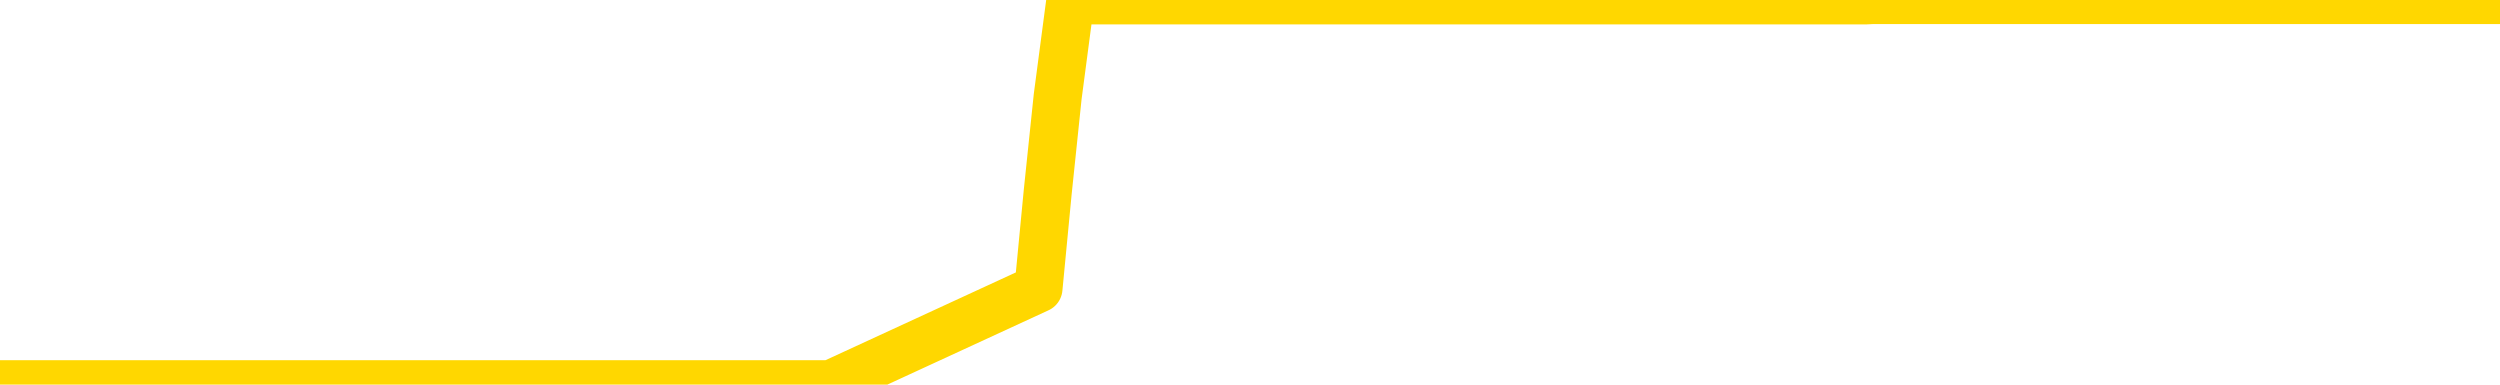 <svg xmlns="http://www.w3.org/2000/svg" version="1.1" viewBox="0 0 6500 1000">
	<path fill="none" stroke="gold" stroke-width="125" stroke-linecap="round" stroke-linejoin="round" d="M0 1015  L-1300253 1015 L-1300069 1015 L-1299579 1015 L-1299285 1015 L-1298974 1015 L-1298739 1015 L-1298686 1015 L-1298627 1015 L-1298474 1015 L-1298433 1015 L-1298300 1015 L-1298008 1015 L-1297467 1015 L-1296857 1015 L-1296809 1015 L-1296169 1015 L-1296136 1015 L-1295610 1015 L-1295478 1015 L-1295087 1015 L-1294759 1015 L-1294642 1015 L-1294431 1015 L-1293714 1015 L-1293144 1015 L-1293037 1015 L-1292862 1015 L-1292641 1015 L-1292239 1015 L-1292214 1015 L-1291286 1015 L-1291198 1015 L-1291116 1015 L-1291046 1015 L-1290749 1015 L-1290596 1015 L-1288706 1015 L-1288606 1015 L-1288343 1015 L-1288050 1015 L-1287908 1015 L-1287659 1015 L-1287624 1015 L-1287465 1015 L-1287002 1015 L-1286749 1015 L-1286537 1015 L-1286285 1015 L-1285936 1015 L-1285009 1015 L-1284915 1015 L-1284505 1015 L-1283334 1015 L-1282145 1015 L-1282052 1015 L-1282025 1015 L-1281759 1015 L-1281460 1015 L-1281331 1015 L-1281294 1015 L-1280479 1015 L-1280095 1015 L-1279035 1015 L-1278973 1015 L-1278708 1015 L-1278237 1015 L-1278045 1015 L-1277781 1015 L-1277444 1015 L-1277309 1015 L-1276853 1015 L-1276110 1015 L-1276092 1015 L-1275927 1015 L-1275859 1015 L-1275343 1015 L-1274314 1015 L-1274118 1015 L-1273629 1015 L-1273267 1015 L-1272859 1015 L-1272473 1015 L-1270770 1015 L-1270672 1015 L-1270600 1015 L-1270538 1015 L-1270354 1015 L-1270018 1015 L-1269377 1015 L-1269300 1015 L-1269239 1015 L-1269052 1015 L-1268973 1015 L-1268796 1015 L-1268776 1015 L-1268546 1015 L-1268158 1015 L-1267270 1015 L-1267230 1015 L-1267142 1015 L-1267115 1015 L-1266107 1015 L-1265957 1015 L-1265933 1015 L-1265800 1015 L-1265760 1015 L-1264502 1015 L-1264444 1015 L-1263904 1015 L-1263852 1015 L-1263805 1015 L-1263410 1015 L-1263271 1015 L-1263071 1015 L-1262924 1015 L-1262759 1015 L-1262483 1015 L-1262124 1015 L-1261571 1015 L-1260926 1015 L-1260668 1015 L-1260514 1015 L-1260113 1015 L-1260073 1015 L-1259952 1015 L-1259891 1015 L-1259877 1015 L-1259783 1015 L-1259490 1015 L-1259338 1015 L-1259008 1015 L-1258930 1015 L-1258854 1015 L-1258628 1015 L-1258561 1015 L-1258333 1015 L-1258281 1015 L-1258116 1015 L-1257110 1015 L-1256927 1015 L-1256376 1015 L-1255983 1015 L-1255586 1015 L-1254736 1015 L-1254657 1015 L-1254078 1015 L-1253637 1015 L-1253396 1015 L-1253239 1015 L-1252838 1015 L-1252817 1015 L-1252372 1015 L-1251967 1015 L-1251831 1015 L-1251656 1015 L-1251520 1015 L-1251269 1015 L-1250269 1015 L-1250187 1015 L-1250052 1015 L-1250013 1015 L-1249123 1015 L-1248908 1015 L-1248464 1015 L-1248347 1015 L-1248290 1015 L-1247614 1015 L-1247514 1015 L-1247485 1015 L-1246143 1015 L-1245737 1015 L-1245698 1015 L-1244770 1015 L-1244671 1015 L-1244538 1015 L-1244134 1015 L-1244108 1015 L-1244015 1015 L-1243799 1015 L-1243388 1015 L-1242234 1015 L-1241942 1015 L-1241914 1015 L-1241306 1015 L-1241055 1015 L-1241036 1015 L-1240106 1015 L-1240055 1015 L-1239933 1015 L-1239915 1015 L-1239759 1015 L-1239584 1015 L-1239447 1015 L-1239391 1015 L-1239283 1015 L-1239198 1015 L-1238965 1015 L-1238890 1015 L-1238581 1015 L-1238463 1015 L-1238294 1015 L-1238202 1015 L-1238100 1015 L-1238076 1015 L-1237999 1015 L-1237901 1015 L-1237535 1015 L-1237430 1015 L-1236926 1015 L-1236475 1015 L-1236436 1015 L-1236412 1015 L-1236372 1015 L-1236243 1015 L-1236142 1015 L-1235700 1015 L-1235418 1015 L-1234826 1015 L-1234695 1015 L-1234421 1015 L-1234269 1015 L-1234115 1014 L-1234030 1014 L-1233952 1014 L-1233766 1014 L-1233716 1014 L-1233688 1014 L-1233609 1014 L-1233586 1014 L-1233302 1014 L-1232698 1014 L-1231703 1014 L-1231405 1014 L-1230671 1014 L-1230427 1014 L-1230337 1014 L-1229759 1014 L-1229061 1014 L-1228309 1014 L-1227990 1014 L-1227607 1014 L-1227530 1014 L-1226896 1014 L-1226710 1014 L-1226623 1014 L-1226493 1014 L-1226180 1014 L-1226131 1014 L-1225989 1014 L-1225967 1014 L-1225000 1014 L-1224454 1014 L-1223976 1014 L-1223915 1014 L-1223591 1014 L-1223570 1014 L-1223507 1014 L-1223297 1014 L-1223220 1014 L-1223166 1014 L-1223143 1014 L-1223104 1014 L-1223088 1014 L-1222331 1014 L-1222315 1014 L-1221515 1014 L-1221363 1014 L-1220457 1014 L-1219951 1014 L-1219722 1014 L-1219680 1014 L-1219565 1014 L-1219389 1014 L-1218634 1014 L-1218500 1014 L-1218336 1014 L-1218018 1014 L-1217841 1014 L-1216819 1014 L-1216796 1014 L-1216545 1014 L-1216332 1014 L-1215698 1014 L-1215460 1014 L-1215427 1014 L-1215249 1014 L-1215169 1014 L-1215079 1014 L-1215015 1014 L-1214575 1014 L-1214551 1014 L-1214010 1014 L-1213754 1014 L-1213260 1014 L-1212382 1014 L-1212346 1014 L-1212293 1014 L-1212252 1014 L-1212135 1014 L-1211858 1014 L-1211651 1014 L-1211454 1014 L-1211431 1014 L-1211380 1014 L-1211341 1014 L-1211263 1014 L-1210666 1014 L-1210605 1014 L-1210502 1014 L-1210348 1014 L-1209716 1014 L-1209035 1014 L-1208732 1014 L-1208386 1014 L-1208188 1014 L-1208140 1014 L-1207819 1014 L-1207192 1014 L-1207045 1014 L-1207009 1014 L-1206951 1014 L-1206874 1014 L-1206633 1014 L-1206545 1014 L-1206451 1014 L-1206157 1014 L-1206023 1014 L-1205963 1014 L-1205926 1014 L-1205653 1014 L-1204647 1014 L-1204472 1014 L-1204421 1014 L-1204128 1014 L-1203936 1014 L-1203603 1014 L-1203096 1014 L-1202534 1014 L-1202519 1014 L-1202503 1014 L-1202402 1014 L-1202288 1014 L-1202249 1014 L-1202211 1014 L-1202145 1014 L-1202117 1014 L-1201978 1014 L-1201686 1014 L-1201635 1014 L-1201530 1014 L-1201266 1014 L-1200801 1014 L-1200656 1014 L-1200602 1014 L-1200545 1014 L-1200354 1014 L-1199988 1014 L-1199774 1014 L-1199579 1014 L-1199521 1014 L-1199462 1014 L-1199308 1014 L-1199039 1014 L-1198609 1014 L-1198594 1014 L-1198517 1014 L-1198452 1014 L-1198323 1014 L-1198299 1014 L-1198015 1014 L-1197968 1014 L-1197913 1014 L-1197451 1014 L-1197412 1014 L-1197371 1014 L-1197181 1014 L-1196700 1014 L-1196213 1014 L-1196197 1014 L-1196159 1014 L-1195902 1014 L-1195825 1014 L-1195595 1014 L-1195579 1014 L-1195285 1014 L-1194842 1014 L-1194395 1014 L-1193891 1014 L-1193737 1014 L-1193451 1014 L-1193410 1014 L-1193079 1014 L-1192857 1014 L-1192340 1014 L-1192265 1014 L-1192017 1014 L-1191822 1014 L-1191762 1014 L-1190986 1014 L-1190912 1014 L-1190681 1014 L-1190665 1014 L-1190603 1014 L-1190407 1014 L-1189943 1014 L-1189920 1014 L-1189790 1014 L-1188489 1014 L-1188473 1014 L-1188396 1014 L-1188302 1014 L-1188085 1014 L-1187932 1014 L-1187754 1014 L-1187700 1014 L-1187413 1014 L-1187374 1014 L-1187004 1014 L-1186564 1014 L-1186381 1014 L-1186060 1014 L-1185765 1014 L-1185319 1014 L-1185247 1014 L-1184784 1014 L-1184347 1014 L-1184165 1014 L-1182710 1014 L-1182579 1014 L-1182121 1014 L-1181895 1014 L-1181509 1014 L-1180992 1014 L-1180038 1014 L-1179244 1013 L-1178570 1013 L-1178144 1013 L-1177833 1013 L-1177603 1013 L-1176920 1013 L-1176906 1013 L-1176697 1013 L-1176675 1013 L-1176500 1013 L-1175550 1013 L-1175282 1013 L-1174467 1013 L-1174156 1013 L-1174119 1013 L-1174062 1013 L-1173445 1013 L-1172807 1013 L-1171181 1013 L-1170507 1013 L-1169865 1013 L-1169787 1013 L-1169731 1013 L-1169695 1013 L-1169667 1013 L-1169555 1013 L-1169537 1013 L-1169514 1013 L-1169361 1013 L-1169307 1013 L-1169229 1013 L-1169110 1013 L-1169013 1013 L-1168895 1013 L-1168626 1013 L-1168356 1013 L-1168338 1013 L-1168139 1013 L-1167992 1013 L-1167765 1013 L-1167631 1013 L-1167322 1013 L-1167262 1013 L-1166909 1013 L-1166560 1013 L-1166459 1013 L-1166395 1013 L-1166335 1013 L-1165951 1013 L-1165570 1013 L-1165466 1013 L-1165205 1013 L-1164934 1013 L-1164775 1013 L-1164743 1013 L-1164681 1013 L-1164539 1013 L-1164355 1013 L-1164311 1013 L-1164023 1013 L-1164007 1013 L-1163774 1013 L-1163713 1013 L-1163674 1013 L-1163095 1013 L-1162961 1013 L-1162938 1013 L-1162919 1013 L-1162902 1013 L-1162885 1013 L-1162862 1013 L-1162845 1013 L-1162824 1013 L-1162807 1013 L-1162784 1013 L-1162767 1013 L-1162746 1013 L-1162729 1013 L-1162680 1013 L-1162608 1013 L-1162573 1013 L-1162549 1013 L-1162514 1013 L-1162472 1013 L-1162435 1013 L-1162419 1013 L-1162395 1013 L-1162358 1013 L-1162341 1013 L-1162318 1013 L-1162301 1013 L-1162282 1013 L-1162266 1013 L-1162237 1013 L-1162211 1013 L-1162165 1013 L-1162149 1013 L-1162107 1013 L-1162059 1013 L-1161988 1013 L-1161973 1013 L-1161957 1013 L-1161895 1013 L-1161856 1013 L-1161816 1012 L-1161650 1012 L-1161585 1012 L-1161569 1012 L-1161525 1012 L-1161467 1012 L-1161254 1012 L-1161221 1012 L-1161178 1012 L-1161100 1012 L-1160563 1012 L-1160485 1012 L-1160380 1012 L-1160292 1012 L-1160115 1012 L-1159765 1012 L-1159609 1012 L-1159171 1012 L-1159014 1012 L-1158885 1012 L-1158181 1012 L-1157980 1012 L-1157019 1012 L-1156537 1012 L-1156438 1012 L-1156345 1012 L-1156100 1012 L-1156027 1012 L-1155584 1012 L-1155488 1012 L-1155473 1012 L-1155457 1012 L-1155432 1012 L-1154966 1012 L-1154749 1012 L-1154610 1012 L-1154316 1012 L-1154227 1012 L-1154186 1012 L-1154156 1012 L-1153984 1012 L-1153925 1012 L-1153849 1012 L-1153768 1012 L-1153698 1012 L-1153389 1012 L-1153304 1012 L-1153090 1012 L-1153055 1012 L-1152372 1012 L-1152273 1012 L-1152068 1012 L-1152021 1012 L-1151743 1012 L-1151681 1012 L-1151664 1012 L-1151586 1012 L-1151277 1012 L-1151253 1012 L-1151199 1012 L-1151176 1012 L-1151054 1012 L-1150918 1012 L-1150674 1012 L-1150548 1012 L-1149901 1012 L-1149886 1012 L-1149861 1012 L-1149680 1012 L-1149604 1012 L-1149513 1012 L-1149085 1012 L-1148669 1012 L-1148276 1012 L-1148197 1012 L-1148178 1012 L-1147815 1012 L-1147579 1012 L-1147350 1012 L-1147037 1012 L-1146959 1012 L-1146879 1012 L-1146701 1012 L-1146685 1012 L-1146419 1012 L-1146339 1012 L-1146109 1012 L-1145883 1012 L-1145568 1012 L-1145392 1012 L-1145031 1012 L-1144639 1012 L-1144570 1012 L-1144506 1012 L-1144366 1012 L-1144314 1012 L-1144213 1012 L-1143711 1012 L-1143513 1012 L-1143267 1012 L-1143081 1012 L-1142782 1012 L-1142706 1012 L-1142539 1012 L-1141655 1012 L-1141627 1012 L-1141504 1012 L-1140925 1012 L-1140847 1012 L-1140134 1012 L-1139822 1012 L-1139609 1012 L-1139592 1012 L-1139205 1012 L-1138680 1012 L-1138234 1012 L-1137904 1012 L-1137752 1012 L-1137426 1012 L-1137247 1012 L-1137166 1012 L-1136960 1012 L-1136784 1012 L-1135855 1012 L-1134966 1012 L-1134927 1012 L-1134699 1012 L-1134320 1012 L-1133532 1012 L-1133298 1012 L-1133222 1012 L-1132864 1012 L-1132293 1012 L-1132026 1012 L-1131639 1012 L-1131535 1012 L-1131366 1012 L-1130747 1012 L-1130536 1012 L-1130228 1012 L-1130175 1012 L-1130047 1012 L-1129994 1012 L-1129875 1012 L-1129539 1012 L-1128580 1012 L-1128448 1012 L-1128246 1012 L-1127615 1012 L-1127304 1012 L-1126890 1012 L-1126863 1012 L-1126717 1012 L-1126297 1012 L-1124964 1012 L-1124918 1012 L-1124789 1012 L-1124772 1012 L-1124194 1012 L-1123989 1012 L-1123959 1012 L-1123918 1012 L-1123861 1012 L-1123823 1012 L-1123745 1012 L-1123602 1012 L-1123148 1012 L-1123029 1012 L-1122744 1012 L-1122372 1012 L-1122275 1012 L-1121949 1012 L-1121594 1012 L-1121424 1012 L-1121377 1012 L-1121268 1012 L-1121179 1012 L-1121151 1012 L-1121075 1012 L-1120771 1012 L-1120737 1012 L-1120666 1012 L-1120298 1012 L-1119962 1012 L-1119881 1012 L-1119662 1012 L-1119490 1012 L-1119463 1012 L-1118965 1012 L-1118416 1012 L-1117536 1012 L-1117437 1012 L-1117360 1012 L-1117086 1012 L-1116839 1012 L-1116765 1012 L-1116703 1012 L-1116584 1012 L-1116542 1012 L-1116432 1012 L-1116355 1012 L-1115654 1012 L-1115409 1012 L-1115369 1011 L-1115213 1011 L-1114613 1011 L-1114387 1011 L-1114295 1011 L-1113819 1011 L-1113222 1011 L-1112702 1011 L-1112681 1011 L-1112536 1011 L-1112216 1011 L-1111674 1011 L-1111442 1011 L-1111271 1011 L-1110785 1011 L-1110557 1011 L-1110472 1011 L-1110126 1011 L-1109800 1011 L-1109277 1011 L-1108950 1011 L-1108349 1011 L-1108152 1011 L-1108100 1011 L-1108059 1011 L-1107778 1011 L-1107094 1011 L-1106783 1011 L-1106759 1011 L-1106567 1011 L-1106345 1011 L-1106259 1011 L-1105595 1011 L-1105571 1011 L-1105349 1011 L-1105019 1011 L-1104667 1011 L-1104462 1011 L-1104230 1011 L-1103972 1011 L-1103782 1011 L-1103735 1011 L-1103508 1011 L-1103473 1011 L-1103317 1011 L-1103102 1011 L-1102929 1011 L-1102838 1011 L-1102561 1011 L-1102317 1011 L-1102001 1011 L-1101575 1011 L-1101538 1011 L-1101055 1011 L-1100821 1011 L-1100609 1011 L-1100383 1011 L-1099833 1011 L-1099586 1011 L-1098752 1011 L-1098696 1011 L-1098675 1011 L-1098517 1011 L-1098055 1011 L-1098015 1011 L-1097675 1011 L-1097541 1011 L-1097319 1011 L-1096746 1011 L-1096274 1011 L-1096080 1011 L-1095887 1011 L-1095697 1011 L-1095596 1011 L-1095228 1011 L-1095181 1011 L-1095100 1011 L-1093806 1011 L-1093758 1011 L-1093490 1011 L-1093344 1011 L-1092794 1011 L-1092677 1011 L-1092595 1011 L-1092236 1011 L-1092012 1011 L-1091731 1011 L-1091402 1011 L-1090894 1011 L-1090781 1011 L-1090703 1011 L-1090538 1011 L-1090244 1011 L-1089775 1011 L-1089579 1011 L-1089528 1011 L-1088878 1011 L-1088756 1011 L-1088302 1011 L-1088267 1011 L-1087798 1011 L-1087688 1011 L-1087671 1011 L-1087455 1011 L-1087274 1011 L-1086743 1011 L-1085713 1011 L-1085514 1011 L-1085055 1011 L-1084107 1011 L-1084008 1011 L-1083654 1011 L-1083594 1011 L-1083579 1011 L-1083544 1011 L-1083175 1011 L-1083055 1011 L-1082813 1011 L-1082649 1011 L-1082461 1011 L-1082341 1011 L-1081270 1011 L-1080412 1011 L-1080200 1011 L-1080102 1011 L-1079928 1011 L-1079595 1011 L-1079523 1011 L-1079466 1011 L-1079290 1011 L-1078901 1011 L-1078666 1011 L-1078555 1011 L-1078438 1011 L-1077457 1011 L-1077431 1011 L-1076837 1011 L-1076804 1011 L-1076656 1011 L-1076371 1011 L-1075460 1011 L-1074514 1011 L-1074361 1011 L-1074258 1011 L-1074126 1011 L-1073983 1011 L-1073957 1011 L-1073843 1011 L-1073624 1011 L-1072943 1011 L-1072814 1011 L-1072510 1011 L-1072270 1011 L-1071938 1011 L-1071299 1011 L-1070957 1011 L-1070895 1011 L-1070739 1011 L-1069818 1011 L-1069347 1011 L-1069304 1011 L-1069291 1011 L-1069250 1011 L-1069227 1011 L-1069201 1011 L-1069057 1011 L-1068634 1011 L-1068299 1011 L-1068108 1011 L-1067679 1011 L-1067491 1011 L-1067102 1011 L-1066568 1011 L-1066195 1011 L-1066174 1011 L-1065924 1011 L-1065806 1011 L-1065730 1011 L-1065594 1011 L-1065555 1011 L-1065475 1011 L-1065080 1011 L-1064585 1011 L-1064473 1011 L-1064300 1011 L-1063991 1011 L-1063544 1011 L-1063221 1011 L-1063078 1011 L-1062651 1011 L-1062498 1011 L-1062443 1011 L-1061629 1011 L-1061609 1011 L-1061237 1011 L-1061181 1011 L-1060051 1011 L-1059984 1011 L-1059425 1011 L-1059231 1011 L-1059094 1011 L-1058861 1011 L-1058514 1011 L-1058479 1011 L-1058444 1011 L-1058376 1011 L-1058027 1011 L-1057855 1011 L-1057370 1011 L-1057353 1011 L-1057028 1011 L-1056871 1011 L-1055730 1011 L-1055705 1011 L-1055513 1011 L-1055320 1011 L-1055070 1011 L-1055053 1011 L-1054032 1011 L-1053735 1011 L-1053659 1011 L-1053523 1011 L-1053347 1011 L-1052771 1011 L-1052555 1011 L-1052491 1011 L-1052361 1010 L-1052324 1010 L-1051800 1010 L-1051663 1012 L-1051648 1012 L-1051625 1012 L-1051605 1012 L-1051378 1010 L-1050602 1010 L-1050561 1010 L-1050193 1010 L-1050114 1010 L-1050062 1010 L-1049389 1010 L-1048647 1010 L-1048222 1010 L-1047774 1010 L-1046713 1010 L-1046401 1010 L-1045991 1010 L-1045919 1010 L-1045395 1010 L-1045300 1010 L-1045282 1010 L-1044837 1010 L-1044652 1010 L-1043872 1010 L-1043199 1010 L-1042787 1010 L-1042555 1010 L-1042415 1010 L-1042333 1010 L-1042313 1010 L-1042237 1010 L-1042109 1010 L-1041792 1010 L-1041567 1010 L-1041242 1010 L-1041180 1010 L-1040810 1010 L-1040777 1010 L-1040569 1010 L-1039901 1010 L-1039824 1010 L-1039666 1010 L-1039555 1010 L-1039229 1010 L-1039074 1010 L-1038733 1010 L-1038676 1010 L-1038337 1010 L-1038134 1010 L-1038081 1010 L-1036705 1010 L-1036575 1010 L-1036141 1010 L-1035821 1010 L-1034993 1010 L-1034870 1010 L-1034139 1010 L-1033983 1010 L-1033943 1010 L-1033889 1010 L-1033866 1010 L-1033752 1010 L-1033455 1010 L-1033165 1010 L-1033111 1010 L-1032990 1010 L-1032960 1010 L-1032861 1010 L-1032417 1010 L-1032265 1010 L-1031429 1010 L-1030887 1010 L-1030553 1010 L-1030537 1010 L-1030461 1010 L-1030345 1010 L-1030151 1010 L-1029886 1010 L-1029052 1010 L-1028956 1010 L-1028434 1010 L-1028392 1010 L-1028293 1010 L-1027465 1010 L-1027330 1010 L-1026991 1010 L-1026437 1010 L-1026057 1010 L-1025894 1010 L-1025584 1010 L-1024772 1010 L-1024466 1010 L-1024197 1010 L-1023876 1010 L-1023555 1010 L-1023279 1010 L-1022451 1010 L-1022356 1010 L-1022263 1010 L-1022159 1010 L-1021772 1010 L-1021292 1010 L-1021275 1010 L-1021157 1010 L-1020789 1010 L-1020694 1010 L-1019860 1010 L-1019783 1010 L-1019484 1010 L-1019393 1010 L-1018986 1010 L-1018875 1010 L-1018176 1010 L-1017703 1010 L-1017643 1010 L-1017424 1010 L-1017150 1010 L-1017037 1010 L-1016010 1010 L-1015623 1010 L-1015603 1010 L-1015270 1010 L-1015026 1010 L-1014592 1010 L-1014482 1010 L-1014365 1010 L-1013913 1010 L-1013323 1010 L-1012986 1010 L-1011093 1010 L-1010980 1010 L-1010768 1010 L-1009450 1010 L-1009343 1009 L-1009277 1008 L-1009241 1007 L-1009179 1007 L-1008680 1008 L-1008005 1009 L-1007983 1010 L-1007712 1010 L-1006744 1010 L-1006055 1010 L-1005893 1010 L-1005352 1010 L-1005262 1010 L-1004243 1010 L-1003295 1010 L-1002930 1010 L-1002827 1010 L-1002239 1010 L-1002179 1010 L-1002079 1010 L-1001638 1010 L-1001531 1010 L-1001089 1010 L-1000089 1010 L-999833 1010 L-999730 1010 L-999600 1010 L-999233 1010 L-998653 1010 L-998622 1010 L-998306 1010 L-996323 1010 L-996207 1010 L-996140 1010 L-995781 1010 L-994162 1010 L-993985 1010 L-993840 1010 L-993018 1010 L-992965 1010 L-992911 1010 L-992477 1010 L-991496 1010 L-991422 1010 L-990338 1010 L-990125 1010 L-989408 1010 L-989020 1010 L-988801 1010 L-988482 1010 L-987988 1010 L-987860 1010 L-987631 1010 L-987399 1010 L-987340 1010 L-987050 1010 L-986778 1010 L-985748 1010 L-984083 1010 L-983664 1010 L-983527 1010 L-983371 1010 L-983065 1010 L-982837 1010 L-982679 1010 L-982520 1010 L-982350 1010 L-982303 1010 L-982250 1010 L-982228 1010 L-981842 1010 L-981592 1010 L-981322 1010 L-981161 1010 L-981071 1010 L-979412 1010 L-979247 1010 L-978867 1010 L-978407 1010 L-977798 1010 L-976705 1010 L-976273 1010 L-976242 1010 L-976180 1010 L-976162 1010 L-974459 1010 L-974417 1010 L-973950 1010 L-973763 1010 L-973731 1010 L-973136 1010 L-973086 1009 L-972763 1009 L-972713 1009 L-972502 1009 L-972484 1009 L-972218 1009 L-972165 1009 L-971696 1009 L-971186 1009 L-971107 1009 L-970813 1009 L-970797 1009 L-970758 1009 L-970687 1009 L-970530 1009 L-969584 1009 L-969527 1009 L-969006 1009 L-968814 1009 L-968713 1009 L-968487 1009 L-967977 1009 L-967589 1010 L-967520 1010 L-967171 1010 L-966814 1010 L-965686 1009 L-965634 1009 L-965408 1009 L-965374 1009 L-965249 1009 L-965151 1009 L-964886 1009 L-964145 1009 L-963567 1009 L-963274 1009 L-962568 1009 L-962389 1009 L-962366 1009 L-961730 1009 L-961418 1009 L-961022 1009 L-960992 1009 L-960971 1009 L-960818 1009 L-960133 1009 L-960116 1009 L-959776 1009 L-959504 1009 L-959466 1009 L-959410 1009 L-959388 1009 L-959316 1009 L-958984 1009 L-958878 1009 L-958849 1009 L-958651 1009 L-958499 1009 L-957630 1009 L-957068 1009 L-957052 1009 L-956951 1009 L-956848 1009 L-956702 1009 L-956624 1009 L-956586 1009 L-956530 1009 L-956457 1009 L-956312 1009 L-955830 1009 L-955426 1009 L-954559 1009 L-954539 1009 L-954282 1009 L-954205 1009 L-954176 1009 L-954166 1009 L-954149 1009 L-953856 1009 L-953816 1009 L-953744 1009 L-953671 1009 L-953466 1009 L-953306 1009 L-953004 1009 L-952927 1009 L-952910 1009 L-952693 1009 L-952462 1009 L-952352 1009 L-951982 1009 L-951824 1009 L-951593 1009 L-951424 1009 L-951279 1009 L-951147 1009 L-949871 1009 L-949468 1009 L-949407 1009 L-949290 1009 L-948865 1009 L-948850 1009 L-948788 1009 L-948515 1009 L-948402 1009 L-948120 1009 L-947843 1009 L-947417 1009 L-947395 1009 L-947317 1009 L-947191 1009 L-946605 1009 L-946214 1009 L-945878 1009 L-945289 1009 L-945187 1009 L-945016 1009 L-944880 1009 L-944052 1009 L-942867 1009 L-942831 1009 L-942776 1009 L-942555 1009 L-942350 1009 L-942195 1009 L-941939 1009 L-941862 1009 L-941319 1009 L-941283 1009 L-941034 1009 L-940647 1009 L-939821 1009 L-939463 1009 L-939152 1009 L-938894 1009 L-938671 1009 L-938264 1009 L-938148 1009 L-937965 1009 L-937912 1009 L-937723 1009 L-937552 1009 L-937523 1009 L-937243 1009 L-936933 1009 L-936795 1009 L-936485 1009 L-936291 1009 L-936276 1009 L-935556 1009 L-935423 1009 L-935125 1009 L-935034 1009 L-934434 1009 L-934395 1009 L-934317 1009 L-933697 1009 L-933545 1009 L-933504 1009 L-933194 1009 L-933002 1009 L-932809 1009 L-932753 1009 L-932445 1009 L-932393 1009 L-932338 1009 L-932312 1009 L-932187 1009 L-931377 1009 L-931300 1009 L-930760 1009 L-930491 1009 L-929831 1009 L-928924 1009 L-928683 1009 L-928150 1009 L-927933 1009 L-926826 1009 L-926775 1009 L-926000 1009 L-925452 1009 L-925341 1009 L-925188 1009 L-925133 1009 L-924967 1009 L-924590 1009 L-924143 1009 L-924088 1009 L-923933 1009 L-923254 1009 L-923033 1009 L-922516 1009 L-921667 1009 L-921651 1009 L-919860 1009 L-919305 1009 L-919188 1009 L-918182 1009 L-918146 1009 L-917913 1009 L-917820 1009 L-917780 1009 L-917448 1009 L-917096 1009 L-916831 1009 L-916545 1009 L-916234 1009 L-915980 1009 L-915886 1009 L-915396 1009 L-915189 1009 L-914623 1009 L-914509 1009 L-914157 1009 L-914106 1009 L-914066 1009 L-913463 1009 L-912729 1009 L-912148 1009 L-911912 1009 L-911372 1009 L-911219 1009 L-910717 1009 L-910508 1009 L-910485 1009 L-910426 1009 L-909463 1009 L-909286 1009 L-908844 1009 L-908820 1009 L-908664 1009 L-908583 1009 L-908433 1009 L-907786 1009 L-907736 1009 L-906616 1009 L-905632 1009 L-905570 1009 L-904850 1009 L-903985 1009 L-903606 1009 L-903387 1009 L-902628 1009 L-902576 1008 L-902267 1008 L-901415 1008 L-901222 1008 L-901045 1008 L-900821 1008 L-900694 1008 L-900502 1008 L-900270 1008 L-900100 1008 L-899814 1008 L-899534 1008 L-899451 1008 L-899281 1008 L-899264 1008 L-899110 1008 L-899071 1008 L-898295 1008 L-898219 1008 L-897987 1008 L-897560 1008 L-897214 1008 L-896631 1008 L-896362 1008 L-896104 1008 L-895974 1008 L-895958 1008 L-895844 1008 L-895820 1008 L-895586 1008 L-895550 1008 L-894234 1008 L-894178 1008 L-893499 1008 L-892927 1008 L-892801 1008 L-892648 1008 L-892571 1008 L-892259 1008 L-891986 1008 L-891897 1008 L-891795 1008 L-890868 1008 L-890791 1008 L-890427 1008 L-890403 1008 L-890366 1008 L-889591 1008 L-889499 1008 L-889359 1008 L-888957 1008 L-888696 1008 L-888452 1008 L-888238 1008 L-888157 1008 L-888081 1008 L-888005 1008 L-887818 1008 L-887751 1008 L-887502 1008 L-887447 1008 L-887309 1008 L-887230 1008 L-887116 1008 L-886893 1008 L-886729 1008 L-886688 1008 L-886518 1008 L-886147 1008 L-886133 1008 L-886017 1008 L-885295 1008 L-885259 1008 L-885127 1008 L-884779 1008 L-884367 1008 L-884331 1008 L-884253 1008 L-884214 1008 L-883850 1008 L-883646 1008 L-883631 1008 L-883285 1008 L-882937 1008 L-882611 1008 L-882510 1008 L-882357 1008 L-882162 1008 L-881931 1008 L-881838 1008 L-881683 1008 L-881605 1008 L-881565 1008 L-881451 1008 L-881428 1008 L-881177 1008 L-881038 1008 L-880460 1008 L-879632 1008 L-879144 1008 L-879023 1008 L-878985 1008 L-878972 1008 L-878820 1008 L-878719 1008 L-878486 1008 L-878096 1008 L-877791 1008 L-877776 1008 L-877605 1008 L-877366 1008 L-876770 1008 L-876166 1008 L-876127 1008 L-876086 1008 L-875933 1008 L-875880 1008 L-875817 1008 L-875749 1008 L-875694 1008 L-875669 1008 L-875622 1008 L-875528 1008 L-875391 1008 L-875237 1008 L-875105 1008 L-875065 1008 L-875029 1008 L-874967 1008 L-874694 1008 L-874379 1008 L-874338 1008 L-874253 1008 L-874076 1008 L-873838 1008 L-873481 1008 L-873451 1008 L-872882 1008 L-872759 1008 L-872523 1008 L-872500 1008 L-872219 1008 L-871933 1008 L-871678 1008 L-871106 1008 L-870809 1008 L-870733 1008 L-870034 1008 L-869956 1008 L-869921 1008 L-869895 1008 L-869844 1008 L-869650 1008 L-869509 1008 L-869474 1008 L-869433 1008 L-868838 1008 L-868606 1008 L-868322 1008 L-868268 1008 L-868194 1008 L-868116 1008 L-867879 1008 L-867636 1008 L-867500 1008 L-867394 1008 L-867314 1008 L-866927 1008 L-866800 1008 L-866647 1008 L-866609 1008 L-866464 1008 L-866242 1008 L-866068 1008 L-865999 1008 L-865178 1008 L-865162 1008 L-864867 1008 L-864079 1008 L-863769 1008 L-863623 1008 L-863395 1008 L-863194 1008 L-862257 1008 L-862221 1008 L-862198 1008 L-862157 1008 L-861889 1008 L-861292 1008 L-861228 1008 L-861193 1008 L-861176 1008 L-860481 1008 L-860280 1008 L-860248 1008 L-859914 1008 L-859806 1008 L-859182 1008 L-858678 1008 L-858640 1008 L-858198 1008 L-858102 1008 L-857943 1008 L-857630 1008 L-857618 1008 L-857177 1008 L-856696 1008 L-856566 1008 L-856246 1008 L-856178 1008 L-855874 1008 L-855698 1008 L-855504 1008 L-855262 1008 L-855064 1008 L-855038 1008 L-854460 1008 L-854390 1008 L-853981 1008 L-853926 1008 L-853880 1008 L-853516 1008 L-853370 1008 L-853165 1008 L-853068 1008 L-852913 1008 L-852852 1008 L-852704 1008 L-852603 1008 L-852047 1008 L-852024 1008 L-851852 1008 L-851310 1008 L-851249 1008 L-851195 1008 L-851167 1008 L-851096 1008 L-851079 1008 L-851016 1008 L-850979 1008 L-850825 1008 L-850499 1008 L-849933 1008 L-849918 1008 L-849856 1008 L-849755 1008 L-849709 1008 L-849466 1008 L-849044 1008 L-848889 1008 L-847147 1008 L-846606 1008 L-845662 1008 L-845253 1008 L-844712 1008 L-844516 1008 L-844347 1008 L-844051 1008 L-843937 1008 L-843921 1008 L-843767 1008 L-843627 1008 L-843550 1008 L-843418 1008 L-843070 1008 L-842700 1008 L-842102 1008 L-841926 1008 L-841770 1008 L-841501 1008 L-841349 1008 L-841058 1008 L-841034 1008 L-840952 1008 L-840724 1008 L-840024 1008 L-839898 1008 L-839466 1008 L-839372 1008 L-838167 1008 L-838118 1008 L-837825 1008 L-837421 1008 L-837146 1008 L-837126 1008 L-837009 1008 L-836933 1008 L-836751 1008 L-836271 1008 L-835820 1008 L-835410 1008 L-835379 1008 L-834961 1008 L-834847 1008 L-834729 1008 L-834713 1008 L-834519 1008 L-834498 1008 L-834265 1008 L-833822 1008 L-833503 1007 L-833038 1007 L-832872 1007 L-832718 1007 L-832562 1007 L-832108 1007 L-831789 1007 L-831734 1007 L-831363 1007 L-831325 1007 L-830999 1007 L-830882 1007 L-830784 1007 L-830458 1007 L-830070 1007 L-829810 1007 L-829451 1007 L-829195 1007 L-827025 1007 L-826975 1007 L-826953 1007 L-826541 1007 L-826480 1007 L-826409 1007 L-826179 1007 L-825868 1007 L-825565 1007 L-825520 1007 L-825212 1007 L-825079 1007 L-824863 1007 L-824151 1007 L-823996 1007 L-823857 1007 L-823708 1007 L-823687 1007 L-823493 1007 L-823468 1007 L-823377 1007 L-823355 1007 L-823338 1007 L-823238 1007 L-822310 1007 L-821852 1007 L-820760 1007 L-820337 1007 L-819933 1007 L-819895 1007 L-819641 1007 L-818867 1007 L-818850 1007 L-818826 1007 L-818633 1007 L-817896 1007 L-817627 1007 L-817587 1007 L-817188 1007 L-817163 1007 L-816374 1007 L-815694 1007 L-814323 1007 L-814053 1007 L-814004 1007 L-813466 1007 L-813433 1007 L-813332 1007 L-813008 1007 L-812928 1007 L-812660 1007 L-811747 1007 L-811608 1007 L-811359 1007 L-810814 1007 L-810392 1007 L-810199 1007 L-810183 1007 L-810046 1007 L-809952 1007 L-809824 1007 L-809564 1007 L-809539 1007 L-809448 1007 L-809138 1007 L-809078 1007 L-808961 1007 L-808611 1007 L-807800 1007 L-807569 1007 L-806740 1007 L-806508 1007 L-806291 1007 L-805773 1007 L-805135 1007 L-804719 1007 L-804396 1007 L-803916 1007 L-803490 1007 L-803429 1007 L-803080 1007 L-803040 1007 L-803026 1007 L-802926 1007 L-802881 1007 L-802396 1007 L-801594 1007 L-801260 1007 L-800178 1007 L-799698 1007 L-799676 1007 L-799535 1007 L-798980 1007 L-798283 1007 L-797974 1007 L-797752 1007 L-797648 1007 L-797545 1007 L-796874 1007 L-796780 1007 L-796758 1007 L-796681 1007 L-796503 1007 L-796331 1007 L-796150 1007 L-796136 1007 L-796060 1007 L-795896 1007 L-795381 1007 L-795365 1007 L-795225 1007 L-794862 1007 L-794838 1007 L-794707 1007 L-794683 1007 L-794321 1007 L-793795 1007 L-793701 1007 L-793486 1007 L-793392 1007 L-793368 1007 L-792903 1007 L-792826 1007 L-792424 1007 L-791974 1007 L-790722 1007 L-790683 1007 L-790252 1007 L-790219 1007 L-789500 1007 L-789324 1007 L-789188 1007 L-788881 1007 L-788826 1007 L-788802 1007 L-788785 1007 L-788611 1007 L-788421 1007 L-787914 1007 L-787540 1007 L-787202 1007 L-787163 1007 L-786444 1007 L-786350 1007 L-786312 1007 L-785770 1007 L-785747 1007 L-785344 1007 L-784919 1007 L-784648 1007 L-784468 1007 L-784222 1007 L-784199 1007 L-784142 1007 L-783526 1007 L-783023 1007 L-782636 1007 L-782017 1007 L-781801 1007 L-781646 1007 L-780353 1007 L-780254 1007 L-779812 1007 L-779480 1007 L-779180 1007 L-778937 1007 L-778203 1007 L-777623 1007 L-776794 1007 L-776694 1007 L-776136 1007 L-775998 1007 L-774356 1007 L-774295 1007 L-774201 1007 L-773234 1007 L-773057 1007 L-772770 1007 L-772552 1007 L-772474 1007 L-772203 1007 L-772087 1007 L-771934 1007 L-771624 1007 L-771546 1007 L-771455 1007 L-771377 1007 L-771261 1007 L-771082 1007 L-770990 1007 L-770952 1007 L-770448 1007 L-770230 1007 L-770100 1007 L-769945 1007 L-769891 1007 L-769766 1007 L-769381 1007 L-768873 1007 L-768801 1007 L-768320 1007 L-768243 1007 L-768143 1007 L-767910 1007 L-767445 1007 L-767215 1007 L-767198 1007 L-766966 1007 L-766812 1007 L-766750 1007 L-766557 1007 L-766286 1006 L-765535 1006 L-764582 1006 L-764545 1006 L-764321 1006 L-763881 1006 L-763600 1006 L-763252 1006 L-762183 1006 L-761255 1006 L-761124 1006 L-761077 1006 L-761008 1006 L-760853 1006 L-760776 1006 L-760602 1006 L-760167 1006 L-759963 1006 L-759903 1006 L-759321 1006 L-759166 1006 L-759051 1006 L-759010 1006 L-758841 1006 L-758704 1006 L-758493 1006 L-758416 1006 L-758392 1006 L-758184 1006 L-757774 1006 L-757749 1006 L-757526 1006 L-757381 1006 L-757346 1006 L-757333 1006 L-757310 1006 L-757077 1006 L-756891 1006 L-756674 1006 L-756649 1006 L-755959 1006 L-755856 1006 L-755820 1006 L-755800 1006 L-755605 1006 L-755552 1006 L-755435 1006 L-755354 1006 L-755243 1006 L-754928 1006 L-754469 1006 L-754214 1006 L-753980 1006 L-753850 1006 L-753497 1006 L-753438 1006 L-753285 1006 L-752713 1006 L-752627 1006 L-752473 1006 L-752178 1006 L-751807 1006 L-751504 1006 L-751428 1006 L-751023 1006 L-750855 1006 L-750711 1006 L-750171 1006 L-750110 1006 L-750094 1006 L-749928 1006 L-749722 1006 L-749648 1006 L-749555 1006 L-749145 1006 L-749130 1006 L-749106 1006 L-748913 1006 L-748836 1006 L-748666 1006 L-748603 1006 L-748588 1006 L-748073 1006 L-747852 1006 L-747233 1006 L-746980 1006 L-746786 1006 L-746746 1006 L-746673 1006 L-746608 1006 L-745957 1006 L-745918 1006 L-745744 1006 L-745678 1006 L-745004 1006 L-744615 1006 L-744354 1006 L-744116 1006 L-744038 1006 L-744022 1006 L-743820 1006 L-743450 1006 L-743224 1006 L-742589 1006 L-742569 1006 L-742181 1006 L-742088 1006 L-742030 1006 L-741754 1006 L-741444 1006 L-741367 1006 L-740516 1006 L-740173 1006 L-739736 1006 L-739302 1006 L-738807 1006 L-738658 1006 L-738389 1006 L-737151 1006 L-737095 1006 L-735331 1006 L-735141 1006 L-734130 1006 L-733979 1006 L-733604 1006 L-733283 1006 L-732678 1006 L-732608 1006 L-732431 1006 L-731602 1006 L-731464 1006 L-731077 1006 L-730892 1006 L-730849 1006 L-730729 1006 L-730519 1006 L-730072 1006 L-729723 1006 L-729591 1006 L-729182 1006 L-728832 1006 L-728547 1006 L-728353 1006 L-728198 1006 L-728035 1006 L-727966 1006 L-727867 1006 L-727633 1006 L-727517 1006 L-727463 1006 L-726922 1006 L-726457 1006 L-725275 1006 L-725142 1006 L-725117 1006 L-725065 1006 L-724397 1006 L-723362 1006 L-723168 1006 L-722989 1006 L-722837 1006 L-722796 1006 L-722782 1006 L-722720 1006 L-722395 1006 L-721234 1006 L-721041 1006 L-720863 1006 L-719749 1006 L-718890 1006 L-718783 1006 L-718310 1006 L-718117 1006 L-715795 1006 L-715718 1006 L-715597 1006 L-715562 1006 L-715525 1006 L-715430 1006 L-715215 1006 L-714633 1006 L-714247 1006 L-713474 1006 L-713396 1006 L-712699 1006 L-712158 1006 L-712117 1006 L-711987 1006 L-711523 1006 L-711484 1006 L-711349 1006 L-710981 1006 L-710952 1006 L-710802 1006 L-710401 1006 L-708577 1006 L-707770 1006 L-707051 1006 L-707035 1006 L-706721 1006 L-706159 1006 L-705658 1006 L-705139 1006 L-705117 1006 L-703374 1006 L-703205 1006 L-703009 1006 L-702115 1006 L-701596 1006 L-701386 1006 L-701128 1006 L-700419 1006 L-699468 1006 L-698810 1006 L-698771 1006 L-698484 1006 L-698402 1006 L-698306 1006 L-698174 1006 L-698097 1006 L-697362 1006 L-697025 1006 L-696975 1006 L-696720 1006 L-696434 1006 L-696008 1006 L-695428 1006 L-695169 1006 L-695017 1006 L-694770 1006 L-694731 1006 L-693934 1006 L-693897 1006 L-693720 1006 L-693310 1006 L-693082 1006 L-693005 1006 L-692874 1006 L-692758 1006 L-692410 1006 L-692346 1006 L-692194 1006 L-691453 1006 L-691342 1006 L-691172 1006 L-691133 1006 L-690838 1006 L-690437 1006 L-690260 1006 L-690166 1006 L-689856 1006 L-689055 1006 L-688596 1006 L-688076 1006 L-687588 1006 L-686892 1006 L-685846 1006 L-685577 1006 L-685523 1006 L-685362 1006 L-685111 1006 L-684865 1006 L-684786 1006 L-684572 1006 L-684260 1006 L-683796 1006 L-683782 1006 L-683486 1006 L-683472 1006 L-682481 1006 L-681809 1006 L-681474 1006 L-680858 1006 L-680721 1006 L-680082 1006 L-679952 1006 L-679000 1006 L-678901 1006 L-678342 1006 L-677933 1006 L-677505 1006 L-677413 1006 L-676579 1006 L-676215 1006 L-676176 1006 L-676044 1006 L-675867 1006 L-675650 1006 L-675596 1006 L-675440 1006 L-675187 1006 L-674086 1006 L-674009 1006 L-673790 1006 L-673659 1006 L-673622 1006 L-673429 1006 L-673329 1006 L-672846 1006 L-672561 1006 L-672401 1006 L-672306 1006 L-672035 1006 L-671765 1006 L-671749 1006 L-671611 1006 L-671472 1006 L-671146 1006 L-670837 1006 L-670796 1006 L-670720 1006 L-670605 1006 L-669754 1006 L-669428 1006 L-669096 1006 L-668963 1006 L-668747 1006 L-668731 1006 L-668051 1006 L-667957 1006 L-667934 1006 L-667918 1006 L-667880 1006 L-667468 1006 L-667199 1006 L-667159 1006 L-666790 1006 L-666581 1006 L-665498 1006 L-665481 1006 L-665453 1005 L-665432 1005 L-665056 1005 L-664801 1005 L-664553 1005 L-664413 1005 L-664281 1005 L-663949 1005 L-663856 1005 L-663795 1005 L-663237 1005 L-663176 1005 L-663020 1005 L-662826 1005 L-662634 1005 L-662618 1005 L-662580 1005 L-662541 1005 L-662270 1005 L-662147 1005 L-662115 1005 L-662015 1005 L-661859 1005 L-661718 1005 L-661434 1005 L-661109 1005 L-660413 1005 L-660390 1005 L-659880 1005 L-659035 1005 L-658672 1005 L-658517 1005 L-657913 1005 L-657743 1005 L-657682 1005 L-657627 1005 L-656571 1005 L-656553 1005 L-655647 1005 L-655626 1005 L-655459 1005 L-655217 1005 L-655166 1005 L-655112 1005 L-654974 1005 L-654935 1005 L-654007 1005 L-653951 1005 L-653829 1005 L-653758 1005 L-653642 1005 L-653463 1005 L-652481 1005 L-652342 1005 L-652224 1005 L-651929 1005 L-651682 1005 L-651645 1005 L-651591 1005 L-651569 1005 L-651436 1005 L-651357 1005 L-651220 1005 L-650597 1005 L-650430 1005 L-649966 1005 L-649789 1005 L-649773 1005 L-649713 1005 L-649596 1005 L-649113 1005 L-648418 1005 L-648045 1005 L-647876 1005 L-646910 1005 L-646755 1005 L-646577 1005 L-646484 1005 L-646229 1005 L-646058 1005 L-645412 1005 L-645401 1005 L-644820 1005 L-644682 1005 L-644627 1005 L-643892 1005 L-643853 1005 L-643776 1005 L-643134 1005 L-642359 1005 L-642267 1005 L-642218 1005 L-642203 1005 L-642167 1005 L-642150 1005 L-642087 1005 L-642071 1005 L-642051 1005 L-641896 1005 L-641857 1005 L-641841 1005 L-641802 1005 L-641663 1005 L-641586 1005 L-641222 1005 L-640874 1005 L-640100 1005 L-639498 1005 L-639302 1005 L-639072 1005 L-638934 1005 L-638296 1005 L-638006 1005 L-637985 1005 L-637525 1005 L-637292 1005 L-637237 1005 L-637199 1005 L-636696 1005 L-636145 1005 L-635357 1005 L-634234 1005 L-633340 1005 L-633252 1005 L-632953 1005 L-632881 1005 L-632765 1005 L-631588 1005 L-631240 1005 L-631218 1005 L-630699 1005 L-630552 1005 L-630444 1005 L-630234 1005 L-630079 1005 L-630057 1005 L-629863 1005 L-629786 1005 L-629643 1005 L-628842 1005 L-628695 1005 L-628416 1005 L-628238 1005 L-627929 1005 L-627117 1005 L-626189 1005 L-624597 1005 L-624353 1005 L-623712 1005 L-623517 1005 L-623439 1005 L-622922 1005 L-622690 1005 L-622667 1005 L-622535 1005 L-622195 1005 L-622184 1005 L-621968 1005 L-621931 1005 L-621389 1005 L-620861 1005 L-620793 1005 L-620500 1005 L-619952 1005 L-619917 1005 L-619864 1005 L-619765 1005 L-619533 1005 L-618952 1005 L-618855 1005 L-618780 1005 L-618449 1005 L-617699 1005 L-617660 1005 L-616980 1005 L-616825 1005 L-616499 1005 L-616283 1005 L-616052 1005 L-615755 1005 L-615509 1005 L-615158 1005 L-615105 1005 L-614345 1005 L-613652 1005 L-613301 1005 L-612838 1005 L-612204 1005 L-611795 1005 L-611718 1005 L-611291 1005 L-610649 1005 L-610480 1005 L-609738 1005 L-609551 1005 L-609255 1005 L-608683 1005 L-608658 1005 L-607639 1005 L-607152 1005 L-607058 1005 L-606997 1005 L-606709 1005 L-606423 1005 L-606362 1005 L-606182 1005 L-605471 1005 L-605295 1005 L-605097 1005 L-604945 1005 L-604853 1005 L-604792 1005 L-604250 1005 L-603939 1005 L-603847 1005 L-603770 1005 L-603203 1005 L-603112 1005 L-602857 1005 L-602530 1005 L-602493 1005 L-602338 1005 L-602106 1005 L-601784 1005 L-600652 1005 L-600452 1005 L-599927 1005 L-599682 1005 L-599436 1005 L-599356 1005 L-599336 1005 L-599260 1005 L-599204 1005 L-599127 1005 L-599088 1005 L-598909 1005 L-598872 1005 L-598641 1005 L-597403 1005 L-597076 1005 L-597036 1005 L-596255 1005 L-596108 1005 L-595116 1005 L-594910 1005 L-594484 1005 L-594357 1005 L-593952 1005 L-593864 1005 L-593207 1005 L-592500 1005 L-591892 1005 L-591699 1005 L-591466 1005 L-590847 1005 L-590552 1005 L-590112 1005 L-589957 1005 L-589802 1005 L-589046 1004 L-588696 1004 L-588294 1004 L-588255 1004 L-587249 1004 L-586929 1004 L-586682 1004 L-585983 1004 L-585909 1004 L-585597 1004 L-584517 1004 L-584325 1004 L-584091 1004 L-583896 1004 L-583396 1004 L-582643 1004 L-582529 1004 L-582329 1004 L-582287 1004 L-582195 1004 L-581882 1004 L-581793 1004 L-581677 1004 L-581359 1004 L-581290 1004 L-581266 1004 L-580904 1004 L-580865 1004 L-580649 1004 L-580145 1004 L-579543 1004 L-579332 1004 L-579178 1004 L-579141 1004 L-579097 1004 L-579062 1004 L-578929 1004 L-578520 1004 L-578149 1004 L-578096 1004 L-578079 1004 L-578001 1004 L-577591 1004 L-577437 1004 L-577422 1004 L-577382 1004 L-577204 1004 L-577128 1004 L-576896 1004 L-576106 1004 L-576029 1004 L-575294 1004 L-575138 1004 L-574898 1004 L-574837 1004 L-574751 1004 L-574729 1004 L-574611 1004 L-574596 1004 L-574535 1004 L-574497 1004 L-574403 1004 L-574381 1004 L-574265 1004 L-574032 1004 L-573862 1004 L-573042 1004 L-572641 1004 L-572485 1004 L-571980 1004 L-571866 1004 L-571270 1004 L-570896 1004 L-570844 1004 L-570650 1004 L-569953 1004 L-569915 1004 L-569770 1004 L-569545 1004 L-569283 1004 L-568910 1004 L-568484 1004 L-568355 1004 L-568335 1004 L-567842 1004 L-567145 1004 L-566914 1004 L-566759 1004 L-565791 1004 L-565566 1004 L-565289 1004 L-565273 1004 L-564747 1004 L-564218 1004 L-564070 1004 L-564050 1004 L-563509 1004 L-563199 1004 L-563081 1004 L-562889 1004 L-562753 1004 L-562426 1004 L-562309 1004 L-562000 1004 L-561573 1004 L-561518 1004 L-561285 1004 L-561188 1004 L-561055 1004 L-560759 1004 L-560645 1004 L-560280 1004 L-559968 1004 L-559485 1004 L-559314 1004 L-559066 1004 L-558850 1004 L-558325 1004 L-558138 1004 L-557783 1004 L-557147 1004 L-556993 1004 L-556252 1004 L-555833 1004 L-555652 1004 L-555576 1004 L-555445 1004 L-555151 1004 L-555110 1004 L-554881 1004 L-554688 1004 L-554433 1004 L-554007 1004 L-553897 1004 L-553279 1004 L-553098 1004 L-551886 1004 L-551239 1004 L-551088 1004 L-551051 1004 L-550919 1004 L-550818 1004 L-550802 1004 L-550720 1004 L-550509 1004 L-550392 1004 L-550029 1004 L-549657 1004 L-548961 1004 L-548558 1004 L-548453 1004 L-548435 1004 L-547491 1004 L-547295 1004 L-547143 1004 L-547088 1004 L-546332 1004 L-546315 1004 L-545826 1004 L-545695 1004 L-545502 1004 L-544612 1004 L-544573 1004 L-544534 1004 L-544458 1004 L-544419 1004 L-544342 1004 L-544258 1004 L-543993 1004 L-543761 1004 L-543699 1004 L-543218 1004 L-542882 1004 L-542771 1004 L-542577 1004 L-542401 1004 L-542341 1004 L-542305 1004 L-542035 1004 L-541338 1004 L-541285 1004 L-540991 1004 L-540588 1004 L-540024 1004 L-539151 1004 L-538847 1004 L-538809 1004 L-538686 1004 L-538087 1004 L-537958 1004 L-537757 1004 L-537720 1004 L-537106 1004 L-536928 1004 L-536913 1004 L-536695 1004 L-536616 1004 L-536309 1004 L-536177 1004 L-535945 1004 L-535611 1004 L-535519 1004 L-535419 1004 L-535381 1004 L-534838 1004 L-534646 1004 L-534104 1004 L-533679 1004 L-533547 1004 L-533485 1004 L-533254 1004 L-533237 1004 L-532749 1004 L-532668 1004 L-532651 1004 L-531258 1004 L-531122 1004 L-531008 1004 L-530374 1004 L-530234 1004 L-530117 1004 L-529963 1004 L-529926 1004 L-529847 1004 L-529793 1004 L-528802 1004 L-528765 1004 L-528632 1004 L-528572 1004 L-528472 1004 L-528182 1004 L-528169 1004 L-527859 1004 L-527759 1004 L-527293 1004 L-527240 1004 L-527097 1005 L-526969 1005 L-526737 1006 L-526168 1006 L-526080 1006 L-526057 1006 L-525770 1006 L-525087 1006 L-525010 1006 L-524974 1006 L-524958 1006 L-524758 1006 L-524338 1006 L-524067 1006 L-523193 1006 L-522901 1006 L-522790 1006 L-522056 1006 L-521929 1006 L-521569 1006 L-521317 1006 L-520445 1006 L-520276 1006 L-520214 1006 L-520160 1006 L-519812 1006 L-519788 1006 L-519580 1006 L-519439 1006 L-519309 1006 L-519186 1006 L-519063 1006 L-518826 1006 L-518535 1006 L-517876 1006 L-517854 1006 L-517699 1006 L-517582 1006 L-516617 1006 L-516562 1006 L-516329 1006 L-516307 1005 L-515980 1005 L-515865 1005 L-515825 1005 L-515324 1005 L-515025 1005 L-514913 1005 L-514371 1005 L-513312 1005 L-512686 1005 L-512514 1005 L-512266 1005 L-512010 1005 L-511879 1005 L-511857 1005 L-511190 1005 L-510294 1005 L-510248 1005 L-510177 1005 L-510061 1005 L-509841 1005 L-509650 1005 L-509611 1005 L-509419 1005 L-508760 1005 L-508143 1005 L-508104 1005 L-507507 1005 L-507446 1005 L-506324 1006 L-506269 1006 L-506148 1006 L-505883 1005 L-505819 1005 L-505550 1005 L-505474 1005 L-505258 1005 L-504775 1005 L-504505 1005 L-504374 1005 L-504142 1005 L-504117 1005 L-504102 1005 L-504079 1005 L-504063 1005 L-504040 1005 L-504026 1005 L-504002 1005 L-503986 1005 L-503964 1005 L-503948 1005 L-503926 1005 L-503910 1005 L-503882 1005 L-503864 1005 L-503846 1005 L-503809 1005 L-503770 1005 L-503755 1005 L-503729 1005 L-503677 1005 L-503653 1005 L-503576 1005 L-503538 1005 L-503523 1005 L-503460 1005 L-503445 1005 L-503399 1005 L-503328 1005 L-503290 1005 L-503266 1005 L-503213 1005 L-503188 1005 L-503173 1005 L-503111 1005 L-503074 1005 L-502997 1005 L-502981 1005 L-502953 1005 L-502881 1005 L-502841 1005 L-502688 1005 L-502571 1005 L-502517 1005 L-502435 1005 L-502401 1005 L-502377 1005 L-502223 1005 L-502207 1005 L-502106 1005 L-501795 1005 L-501759 1005 L-501544 1005 L-501433 1005 L-501408 1005 L-501178 1005 L-500946 1005 L-500571 1005 L-500443 1005 L-500403 1005 L-500350 1005 L-500249 1005 L-500212 1005 L-500002 1005 L-499938 1005 L-499825 1005 L-499614 1005 L-499576 1005 L-499204 1005 L-499151 1005 L-499072 1005 L-499050 1005 L-498958 1005 L-498757 1005 L-498720 1005 L-498698 1005 L-498468 1005 L-498447 1005 L-498238 1005 L-498143 1005 L-498106 1005 L-497769 1005 L-497657 1005 L-497617 1005 L-497603 1005 L-497463 1005 L-497448 1005 L-497194 1005 L-496611 1005 L-496535 1005 L-496497 1005 L-496452 1005 L-496404 1005 L-496224 1005 L-496209 1005 L-496110 1005 L-496032 1005 L-495972 1005 L-495606 1005 L-495524 1005 L-495506 1005 L-495453 1005 L-494484 1005 L-494353 1005 L-494331 1005 L-494111 1005 L-494042 1005 L-494020 1005 L-493773 1005 L-493517 1005 L-493386 1005 L-493346 1005 L-493325 1005 L-493270 1005 L-493182 1005 L-493121 1005 L-492895 1005 L-492766 1005 L-492666 1005 L-492612 1005 L-492418 1005 L-492341 1005 L-492007 1005 L-491877 1005 L-491699 1005 L-491683 1005 L-491658 1005 L-491389 1005 L-490188 1005 L-490151 1005 L-490035 1005 L-489801 1005 L-489610 1005 L-489572 1005 L-489516 1005 L-489411 1005 L-488898 1005 L-488604 1005 L-488371 1005 L-488096 1005 L-488079 1005 L-488047 1005 L-488007 1005 L-487969 1005 L-487868 1005 L-487790 1005 L-487698 1005 L-487571 1005 L-487466 1005 L-487288 1005 L-487095 1005 L-486267 1005 L-486151 1005 L-485896 1005 L-485856 1005 L-485757 1005 L-485697 1005 L-485454 1004 L-485430 1004 L-485310 1004 L-485238 1004 L-485199 1004 L-484967 1004 L-484791 1004 L-484270 1004 L-484194 1004 L-484177 1004 L-483766 1004 L-483403 1004 L-483288 1004 L-483265 1004 L-483224 1004 L-483148 1004 L-483094 1004 L-482745 1004 L-482630 1004 L-482452 1004 L-482397 1004 L-482373 1004 L-482259 1004 L-481972 1004 L-481740 1004 L-481524 1004 L-481315 1004 L-481104 1004 L-480278 1004 L-479938 1004 L-478931 1004 L-478568 1004 L-477522 1004 L-477445 1004 L-476998 1004 L-476786 1004 L-476594 1004 L-476300 1004 L-476259 1004 L-476106 1004 L-476052 1004 L-475820 1004 L-475240 1004 L-475046 1004 L-474427 1004 L-473938 1004 L-473886 1004 L-473238 1004 L-473087 1004 L-472918 1004 L-472545 1004 L-472530 1004 L-472431 1004 L-472392 1004 L-472261 1004 L-471828 1004 L-471525 1004 L-471139 1004 L-470999 1004 L-470838 1004 L-470404 1004 L-470365 1004 L-470263 1004 L-470148 1004 L-469970 1004 L-469800 1004 L-469682 1004 L-469321 1004 L-469103 1004 L-468971 1004 L-468830 1004 L-468331 1004 L-468253 1004 L-468019 1004 L-467696 1004 L-467309 1004 L-467286 1004 L-466666 1004 L-466396 1004 L-466163 1004 L-465738 1004 L-465466 1004 L-465324 1004 L-465116 1004 L-464910 1004 L-464359 1004 L-464228 1004 L-463841 1004 L-463571 1004 L-463468 1004 L-463208 1004 L-463006 1004 L-462937 1004 L-462898 1004 L-462331 1004 L-462124 1004 L-462096 1004 L-461867 1004 L-461790 1004 L-461273 1004 L-461234 1004 L-461079 1004 L-460785 1004 L-460514 1004 L-460150 1004 L-459802 1004 L-459430 1004 L-459310 1004 L-459238 1004 L-458758 1004 L-458695 1004 L-458361 1004 L-458230 1004 L-458152 1004 L-458023 1004 L-457559 1004 L-457265 1004 L-457188 1004 L-456877 1004 L-456568 1004 L-456505 1004 L-456475 1004 L-455701 1004 L-455596 1004 L-455508 1004 L-455485 1004 L-455331 1004 L-455109 1004 L-454942 1004 L-454556 1004 L-454501 1004 L-454437 1004 L-453820 1004 L-453703 1004 L-453380 1004 L-452854 1004 L-452504 1004 L-452428 1004 L-451808 1004 L-451397 1004 L-451097 1004 L-450786 1004 L-450648 1004 L-450024 1004 L-449642 1004 L-448519 1004 L-447458 1004 L-447396 1004 L-447035 1004 L-446934 1004 L-446918 1004 L-446544 1004 L-445538 1004 L-445152 1004 L-444944 1004 L-444856 1004 L-444480 1004 L-444187 1004 L-443876 1004 L-443087 1004 L-442999 1004 L-442947 1004 L-442909 1004 L-442391 1004 L-442275 1004 L-442067 1004 L-441928 1004 L-441324 1004 L-440495 1004 L-440211 1004 L-440029 1004 L-439528 1004 L-439323 1004 L-438769 1004 L-438264 1004 L-438072 1004 L-438034 1004 L-437405 1004 L-436952 1004 L-436537 1004 L-435929 1004 L-434808 1004 L-434395 1004 L-434071 1004 L-433856 1004 L-433429 1004 L-433289 1004 L-433198 1004 L-432967 1004 L-432380 1004 L-431572 1004 L-430373 1004 L-430259 1004 L-430126 1004 L-430039 1004 L-429997 1004 L-429976 1004 L-429966 1004 L-429871 1004 L-429107 1004 L-428402 1004 L-428361 1004 L-428075 1004 L-427535 1004 L-427473 1004 L-427433 1004 L-427418 1004 L-427162 1004 L-426838 1004 L-426698 1004 L-426428 1004 L-426389 1004 L-426281 1004 L-425880 1004 L-425770 1004 L-425693 1004 L-425396 1004 L-425353 1004 L-425135 1004 L-424951 1004 L-424841 1004 L-424826 1004 L-424800 1004 L-424376 1004 L-424130 1004 L-423794 1004 L-423759 1004 L-423624 1004 L-423371 1004 L-423216 1004 L-422310 1004 L-422211 1004 L-422016 1004 L-421009 1004 L-420508 1004 L-420430 1004 L-420391 1004 L-420183 1004 L-420065 1004 L-419967 1004 L-419781 1004 L-419615 1004 L-419380 1004 L-418960 1004 L-418945 1004 L-418636 1004 L-417590 1004 L-417373 1004 L-417357 1004 L-417335 1004 L-417126 1004 L-416967 1004 L-416908 1004 L-415463 1004 L-415137 1004 L-414936 1004 L-414737 1004 L-414587 1004 L-414316 1004 L-413875 1004 L-413658 1004 L-412963 1004 L-412460 1004 L-412136 1004 L-411864 1004 L-411144 1004 L-410989 1004 L-409791 1004 L-409402 1004 L-409286 1004 L-409133 1004 L-408979 1004 L-408008 1004 L-407956 1003 L-407709 1003 L-407687 1003 L-407467 1003 L-407029 1003 L-406889 1003 L-406781 1003 L-406579 1003 L-406462 1003 L-406360 1003 L-406345 1003 L-406213 1003 L-405959 1003 L-405341 1003 L-404682 1003 L-404436 1003 L-404243 1003 L-403484 1003 L-403445 1003 L-403366 1003 L-403314 1003 L-403275 1003 L-403237 1003 L-403198 1003 L-403107 1003 L-403062 1003 L-403004 1003 L-402980 1003 L-402865 1003 L-402555 1003 L-402500 1003 L-402479 1003 L-402136 1003 L-401972 1003 L-401936 1003 L-401895 1003 L-401881 1003 L-401649 1003 L-401508 1003 L-401341 1003 L-400891 1003 L-400657 1003 L-400565 1003 L-400545 1003 L-400064 1003 L-399987 1003 L-399860 1003 L-399730 1003 L-399351 1003 L-399110 1003 L-399072 1003 L-399018 1003 L-398880 1003 L-398841 1003 L-398801 1003 L-398571 1003 L-398530 1003 L-398400 1003 L-398222 1003 L-398181 1003 L-398167 1003 L-398003 1003 L-397988 1003 L-397835 1003 L-397820 1003 L-397794 1003 L-397760 1003 L-397538 1003 L-397315 1003 L-397061 1003 L-396929 1003 L-396287 1003 L-395679 1003 L-394660 1003 L-394466 1003 L-394416 1003 L-394290 1003 L-393966 1003 L-393193 1003 L-393136 1003 L-393022 1003 L-392610 1003 L-392285 1003 L-392147 1003 L-391923 1003 L-391397 1003 L-390996 1003 L-390964 1003 L-390677 1003 L-390392 1003 L-390004 1003 L-389788 1003 L-389360 1003 L-389179 1003 L-388843 1003 L-388736 1003 L-388550 1003 L-388433 1003 L-388419 1003 L-387697 1003 L-387528 1003 L-387279 1003 L-387179 1003 L-386537 1003 L-386249 1003 L-386058 1003 L-385784 1003 L-385466 1003 L-385181 1003 L-385067 1003 L-385023 1003 L-384820 1003 L-383212 1003 L-383000 1003 L-382319 1003 L-382236 1003 L-382008 1003 L-381817 1003 L-381679 1003 L-381660 1003 L-381467 1003 L-381237 1003 L-381044 1003 L-379960 1003 L-379765 1003 L-379712 1003 L-379558 1003 L-379451 1003 L-379284 1003 L-379132 1003 L-379016 1003 L-378893 1003 L-378475 1003 L-378218 1003 L-378126 1003 L-377933 1003 L-377871 1003 L-377546 1003 L-377484 1003 L-377428 1003 L-377159 1003 L-376810 1003 L-376632 1003 L-376438 1003 L-376402 1003 L-375689 1003 L-375649 1003 L-375340 1003 L-375042 1003 L-374993 1003 L-374737 1003 L-374466 1003 L-374411 1003 L-373320 1003 L-373289 1003 L-373249 1003 L-373073 1003 L-372880 1003 L-372022 1003 L-370969 1003 L-370908 1003 L-370559 1003 L-369746 1003 L-368933 1003 L-368917 1003 L-368543 1003 L-368374 1003 L-368105 1003 L-367778 1003 L-367656 1003 L-367599 1003 L-367564 1003 L-367486 1003 L-367269 1003 L-367211 1003 L-366895 1003 L-366727 1003 L-366364 1003 L-366171 1003 L-366147 1003 L-366070 1003 L-365589 1003 L-365452 1003 L-365038 1003 L-364739 1003 L-364640 1003 L-364624 1003 L-364595 1003 L-364236 1003 L-363886 1003 L-363748 1003 L-363712 1003 L-362895 1003 L-362689 1003 L-362664 1003 L-362508 1003 L-362418 1003 L-362177 1003 L-361853 1003 L-361761 1003 L-361564 1003 L-361278 1003 L-360522 1003 L-360393 1003 L-360320 1003 L-359707 1003 L-359531 1003 L-359421 1003 L-359321 1003 L-359242 1003 L-359105 1003 L-358951 1003 L-358871 1003 L-358680 1003 L-358007 1003 L-357969 1003 L-357866 1003 L-356923 1003 L-356901 1003 L-356550 1003 L-356085 1003 L-356050 1003 L-355620 1003 L-355569 1003 L-355158 1003 L-355141 1003 L-355045 1003 L-354989 1003 L-354951 1003 L-354656 1003 L-352917 1003 L-351408 1003 L-350900 1003 L-350402 1003 L-350268 1003 L-350177 1003 L-350050 1003 L-349971 1003 L-349665 1003 L-349395 1003 L-349161 1003 L-347962 1003 L-347857 1003 L-347791 1003 L-346950 1003 L-346764 1003 L-345853 1003 L-344984 1003 L-344696 1003 L-344603 1003 L-344054 1003 L-343535 1003 L-342466 1003 L-342198 1003 L-342044 1003 L-341951 1003 L-341821 1003 L-341774 1003 L-341614 1003 L-340748 1003 L-340413 1003 L-340030 1003 L-339277 1003 L-339218 1003 L-338829 1003 L-338507 1003 L-338350 1003 L-337618 1003 L-337555 1003 L-337268 1003 L-336894 1003 L-336713 1003 L-336457 1003 L-336196 1003 L-336043 1003 L-335640 1003 L-334342 1003 L-334227 1003 L-333764 1003 L-332432 1003 L-332007 1003 L-331983 1003 L-331850 1003 L-331674 1003 L-331541 1003 L-331211 1003 L-330823 1003 L-330784 1003 L-330768 1003 L-330377 1003 L-330086 1003 L-329817 1003 L-329643 1003 L-328150 1003 L-328100 1003 L-328022 1003 L-326782 1003 L-326707 1003 L-326680 1003 L-326433 1003 L-326276 1003 L-326218 1003 L-325330 1003 L-325102 1003 L-324578 1003 L-324437 1003 L-324361 1003 L-323665 1003 L-323417 1003 L-322736 1003 L-322719 1003 L-322465 1003 L-322097 1003 L-321962 1003 L-321340 1003 L-320996 1003 L-320949 1003 L-320462 1002 L-320128 1002 L-319911 1002 L-319776 1002 L-319456 1002 L-319391 1002 L-319139 1002 L-318849 1002 L-318540 1002 L-318400 1002 L-317861 1002 L-317585 1002 L-316855 1002 L-316802 1002 L-316695 1002 L-316429 1002 L-316005 1002 L-315740 1002 L-315521 1002 L-315500 1002 L-315269 1002 L-314982 1002 L-314958 1002 L-314944 1002 L-314572 1002 L-314400 1002 L-314324 1002 L-314263 1002 L-313962 1002 L-313721 1002 L-313628 1002 L-313371 1002 L-313319 1002 L-313123 1002 L-312907 1002 L-312483 1002 L-312391 1002 L-312251 1002 L-311386 1002 L-311012 1002 L-310685 1002 L-310532 1002 L-310105 1002 L-309387 1002 L-309192 1002 L-308838 1002 L-308692 1002 L-308185 1002 L-307949 1002 L-306982 1002 L-306972 1002 L-305906 1002 L-305674 1002 L-305272 1002 L-305078 1002 L-304998 1002 L-304902 1002 L-304165 1002 L-304033 1002 L-303643 1002 L-303620 1002 L-303526 1002 L-303390 1002 L-303373 1002 L-303353 1002 L-301668 1002 L-301650 1002 L-301533 1002 L-301449 1002 L-301324 1002 L-301300 1002 L-301016 1002 L-300909 1002 L-300721 1002 L-300450 1002 L-299779 1002 L-299406 1002 L-298555 1002 L-298497 1002 L-298478 1002 L-298245 1002 L-297970 1002 L-297665 1002 L-297625 1002 L-297394 1002 L-297157 1002 L-296544 1002 L-296503 1002 L-296466 1002 L-295944 1002 L-295752 1002 L-295692 1002 L-295649 1002 L-295327 1002 L-295299 1002 L-295285 1002 L-294799 1002 L-294746 1002 L-294608 1002 L-294570 1002 L-294553 1002 L-294458 1002 L-293793 1002 L-293177 1002 L-292907 1002 L-292499 1002 L-292478 1002 L-292463 1002 L-292349 1002 L-291962 1002 L-291496 1002 L-291435 1002 L-291356 1002 L-291342 1002 L-290856 1002 L-290816 1002 L-290671 1002 L-290621 1002 L-290542 1002 L-289910 1002 L-289819 1002 L-289578 1002 L-289462 1002 L-289134 1002 L-288380 1002 L-288363 1002 L-287411 1002 L-287102 1002 L-286677 1002 L-285964 1002 L-285645 1002 L-285630 1002 L-285479 1002 L-285175 1002 L-285098 1002 L-284970 1002 L-284534 1002 L-284473 1002 L-283950 1002 L-283681 1002 L-283544 1002 L-283466 1002 L-283427 1002 L-282615 1002 L-282575 1002 L-282135 1002 L-282057 1002 L-281799 1002 L-281608 1002 L-280979 1002 L-280793 1002 L-280758 1002 L-280602 1002 L-280200 1002 L-280123 1002 L-279942 1002 L-279752 1002 L-278823 1002 L-278673 1002 L-277465 1002 L-276655 1002 L-276252 1002 L-275650 1002 L-275448 1002 L-275379 1002 L-275221 1002 L-274959 1002 L-274586 1006 L-274567 1006 L-274411 1006 L-273212 1006 L-272109 1002 L-271181 1002 L-271067 1002 L-270782 1002 L-270680 1002 L-270656 1002 L-270465 1002 L-270388 1002 L-270192 1002 L-269480 1002 L-269322 1002 L-268265 1002 L-267841 1002 L-267430 1002 L-267144 1002 L-266970 1002 L-266738 1002 L-266484 1002 L-266041 1002 L-265380 1002 L-265205 1002 L-264900 1002 L-264513 1002 L-264493 1002 L-264474 1002 L-264452 1002 L-264318 1002 L-264126 1002 L-262482 1002 L-261186 1002 L-261147 1002 L-261089 1002 L-260988 1002 L-260429 1002 L-259444 1002 L-258902 1002 L-258438 1002 L-257793 1002 L-257244 1002 L-256194 1002 L-255265 1002 L-254918 1002 L-254724 1002 L-254221 1002 L-253776 1002 L-253634 1002 L-253612 1002 L-253041 1002 L-252656 1002 L-251822 1002 L-251473 1002 L-251452 1002 L-251064 1002 L-250641 1002 L-250043 1002 L-250024 1002 L-249518 1002 L-249286 1002 L-249173 1002 L-248554 1002 L-247992 1002 L-247952 1002 L-247393 1002 L-247060 1002 L-246947 1002 L-246909 1002 L-246484 1002 L-246424 1002 L-246348 1002 L-246057 1002 L-245845 1002 L-245361 1002 L-245147 1002 L-244007 1002 L-243948 1002 L-243930 1002 L-243524 1002 L-242885 1002 L-242750 1002 L-242692 1002 L-242150 1002 L-241841 1002 L-241589 1002 L-241514 1002 L-241394 1002 L-240661 1002 L-240215 1002 L-240001 1002 L-239268 1002 L-239093 1002 L-238728 1002 L-238513 1002 L-237275 1002 L-236965 1002 L-236849 1002 L-236596 1002 L-236385 1002 L-235843 1002 L-235611 1002 L-235554 1002 L-235456 1002 L-235127 1002 L-234894 1001 L-233232 1001 L-232881 1001 L-232478 1001 L-232323 1001 L-231530 1001 L-230039 1001 L-229653 1001 L-229614 1001 L-229360 1001 L-229265 1001 L-229073 1001 L-228724 1001 L-228028 1001 L-227777 1001 L-227061 1001 L-225648 1001 L-225416 1001 L-225087 1001 L-223871 1001 L-223519 1001 L-223327 1001 L-223209 1001 L-220774 1001 L-219805 1001 L-218974 1001 L-218665 1001 L-217322 1001 L-216750 1001 L-216634 1001 L-216305 1001 L-216208 1001 L-215801 1001 L-215686 1001 L-215495 1001 L-214738 1001 L-214613 1001 L-214331 1001 L-213829 1001 L-213751 1001 L-212165 1001 L-212107 1001 L-211365 1001 L-210984 1001 L-210656 1001 L-209993 1001 L-209863 1001 L-209823 1001 L-209573 1001 L-209437 1001 L-209244 1001 L-209108 1001 L-208857 1001 L-208644 1001 L-208335 1001 L-208062 1001 L-207561 1001 L-207542 1001 L-207108 1001 L-206882 1001 L-206438 1001 L-206419 1001 L-205917 1001 L-205779 1001 L-205665 1001 L-205433 1001 L-205123 1001 L-204658 1001 L-204581 1001 L-204078 1001 L-203808 1001 L-203470 1001 L-203285 1001 L-202608 1001 L-202589 1001 L-202415 1001 L-202395 1001 L-201777 1001 L-201061 1001 L-200499 1001 L-200304 1001 L-200150 1001 L-200132 1001 L-199609 1001 L-199494 1001 L-198622 1001 L-198601 1001 L-198545 1001 L-197713 1001 L-197403 1001 L-197327 1001 L-197056 1001 L-196993 1001 L-196942 1001 L-196631 1001 L-196014 1001 L-195238 1001 L-194444 1001 L-194406 1001 L-194329 1001 L-194156 1001 L-193278 1001 L-192394 1001 L-192299 1001 L-192179 1001 L-191850 1001 L-191813 1001 L-191581 1001 L-191348 1001 L-190633 1001 L-190131 1001 L-189465 1001 L-189357 1001 L-189202 1001 L-189183 1001 L-189028 1001 L-188612 1001 L-188002 1001 L-187867 1001 L-186958 1001 L-186755 1001 L-186203 1001 L-183554 1001 L-183379 1001 L-183301 1001 L-182430 1001 L-181966 1001 L-181483 1001 L-181444 1001 L-180864 1001 L-180844 1001 L-179742 1001 L-178320 1001 L-177903 1001 L-177595 1001 L-177518 1001 L-177442 1001 L-177284 1001 L-177208 1001 L-176744 1001 L-175506 1001 L-175254 1001 L-174810 1001 L-174188 1001 L-174132 1001 L-173938 1001 L-173474 1001 L-173183 1001 L-173142 1001 L-173106 1001 L-172953 1001 L-172775 1001 L-171637 1001 L-171249 1001 L-171192 1001 L-171018 1001 L-168500 1001 L-167340 1001 L-166703 1001 L-166564 1001 L-166433 1001 L-166045 1001 L-165581 1001 L-165370 1001 L-165305 1001 L-165272 1001 L-164518 1001 L-163936 1001 L-163744 1001 L-163125 1001 L-163079 1001 L-162718 1001 L-162612 1001 L-162428 1001 L-162150 1001 L-161247 1001 L-160242 1001 L-159507 1001 L-159081 1001 L-158921 1001 L-158558 1001 L-158461 1001 L-158018 1001 L-157942 1001 L-157590 1001 L-157340 1001 L-157320 1001 L-157147 1001 L-156198 1001 L-156085 1001 L-155522 1001 L-155072 1001 L-154687 1001 L-153776 1001 L-153721 1001 L-152581 1001 L-152001 1001 L-151826 1001 L-151033 1001 L-150801 1001 L-150415 1001 L-150144 1001 L-150008 1001 L-149893 1001 L-149273 1001 L-149216 1001 L-149000 1001 L-148706 1001 L-147918 1001 L-147778 1001 L-146390 1001 L-146043 1001 L-145656 1001 L-145595 1001 L-145558 1001 L-145501 1001 L-144858 1001 L-144167 1001 L-143915 1001 L-143579 1001 L-143489 1001 L-142969 1001 L-142715 1001 L-142500 1001 L-142117 1001 L-141956 1001 L-141418 1001 L-140606 1001 L-140587 1001 L-140471 1001 L-140327 1001 L-139946 1001 L-139754 1001 L-139697 1001 L-139398 1001 L-139332 1001 L-139136 1001 L-138769 1001 L-138707 1001 L-138404 1001 L-138358 1001 L-138304 1001 L-137666 1001 L-137647 1001 L-137162 1001 L-136680 1001 L-136311 1001 L-135944 1001 L-135809 1001 L-135655 1001 L-135586 1001 L-134938 1001 L-134918 1001 L-134777 1001 L-134293 1001 L-134010 1001 L-133952 1001 L-133894 1001 L-133584 1001 L-133429 1001 L-132946 1001 L-132173 1001 L-131533 1001 L-131435 1001 L-130373 1001 L-130351 1001 L-129886 1006 L-129870 1006 L-129696 1006 L-129184 1006 L-126829 1001 L-125885 1001 L-125166 1001 L-124625 1000 L-123929 1000 L-123612 1000 L-122964 1000 L-122456 1000 L-122422 1000 L-122380 1000 L-122034 1000 L-121339 1000 L-121142 1000 L-121126 1000 L-121010 1000 L-120728 1000 L-119830 1000 L-119784 1000 L-119418 1000 L-119401 1000 L-119346 1000 L-119152 1000 L-119017 1000 L-118941 1000 L-118708 1000 L-118166 1000 L-118126 1000 L-118089 1000 L-118063 1000 L-117428 1000 L-116886 1000 L-115721 1000 L-115361 1000 L-114084 1000 L-114045 1000 L-114007 1000 L-113792 1000 L-113601 1000 L-113524 1000 L-113370 1000 L-113331 1000 L-112242 1000 L-111918 1000 L-111703 1000 L-111443 1000 L-110950 1000 L-110928 1000 L-110511 1000 L-110370 1000 L-110310 1000 L-110233 1000 L-110022 1000 L-108727 1000 L-108451 1000 L-107826 1000 L-106435 1000 L-106363 1000 L-106325 1000 L-106132 1000 L-105742 1000 L-105435 1000 L-105378 1000 L-105063 1000 L-105013 1000 L-104974 1000 L-104929 1000 L-104295 1000 L-103522 1000 L-103083 1000 L-102941 1006 L-102917 1006 L-102901 1012 L-102876 1012 L-102458 1006 L-102255 1006 L-102106 1000 L-102027 1000 L-101973 1000 L-101176 1000 L-101160 1000 L-100297 1000 L-100093 1000 L-99806 1000 L-99690 1000 L-99164 1000 L-98988 1000 L-98684 1000 L-98297 1000 L-98237 1000 L-98181 1000 L-98026 1000 L-96982 1000 L-96420 1000 L-96184 1000 L-96147 1000 L-95878 1000 L-95472 1000 L-94003 1000 L-92262 1000 L-91874 1000 L-91643 1000 L-91543 1000 L-91449 1000 L-91294 1000 L-90731 1000 L-90649 1000 L-90482 1000 L-89939 1000 L-88755 1000 L-88740 1000 L-88681 1000 L-88530 1000 L-88045 1000 L-87398 1000 L-86691 1000 L-86575 1000 L-85608 1000 L-85563 1000 L-84872 1000 L-84815 1000 L-84737 1000 L-84718 1000 L-84697 1000 L-84482 1000 L-83769 1000 L-83379 1000 L-83342 1000 L-83325 1000 L-83267 1000 L-82839 1000 L-82625 1000 L-82550 1000 L-82473 1000 L-82358 1000 L-82292 1000 L-82164 1000 L-82105 1000 L-82029 1000 L-81950 1000 L-81522 1000 L-80796 1000 L-80783 1000 L-80616 1000 L-80400 1000 L-80385 1000 L-79804 1000 L-79532 1000 L-79244 1000 L-78814 1000 L-78660 1000 L-78604 1000 L-78427 1000 L-77032 1000 L-76767 1000 L-75874 1000 L-75348 1000 L-74329 1000 L-74248 1000 L-73784 1000 L-73165 1000 L-72878 1000 L-72625 1000 L-72473 1000 L-72125 1000 L-71408 1000 L-70846 1000 L-69958 1000 L-69649 1000 L-69358 1000 L-68506 1000 L-68485 1000 L-67828 1000 L-67325 1000 L-67114 1000 L-67094 1000 L-66765 1000 L-66706 1000 L-66320 1000 L-65334 1000 L-64772 1000 L-64675 1000 L-64367 1000 L-64289 1000 L-63255 1000 L-63125 1000 L-63068 1000 L-62432 1000 L-62373 1000 L-62298 1000 L-60884 1000 L-60747 1000 L-60614 1000 L-60128 1000 L-59878 1000 L-59588 1000 L-59375 1000 L-58718 1000 L-58150 1000 L-58061 1000 L-57921 1000 L-57846 1000 L-56682 1000 L-56649 1000 L-56220 1000 L-56203 1000 L-56029 1000 L-54501 1000 L-54416 1000 L-53611 1000 L-53417 1000 L-53396 1000 L-52543 1000 L-52349 1000 L-51715 1000 L-51540 1000 L-51420 1000 L-51367 1000 L-51346 1000 L-51290 1000 L-50901 1000 L-50457 1000 L-50379 1000 L-50182 1000 L-50120 1000 L-49858 1000 L-49510 1000 L-49394 1000 L-48245 1000 L-47960 1000 L-47516 1000 L-46312 1000 L-46182 1000 L-45872 1000 L-45444 1000 L-44147 1000 L-43838 1005 L-43822 1005 L-43775 1005 L-43726 1005 L-42798 1000 L-42468 1000 L-41919 1000 L-41792 1000 L-41346 1000 L-39812 1000 L-39644 1000 L-39372 1000 L-39348 1000 L-38444 1000 L-38328 1000 L-37861 1000 L-37839 1000 L-37766 1000 L-37568 1000 L-37416 1000 L-36949 1000 L-36298 1000 L-35811 1000 L-35261 1000 L-34239 1000 L-33933 1000 L-33879 1000 L-33279 1000 L-32849 1000 L-32775 1000 L-32757 1000 L-32536 1000 L-32232 1000 L-32150 1000 L-31846 1000 L-31246 1000 L-31110 1000 L-30839 1000 L-30626 1000 L-30450 1000 L-30242 1000 L-30220 1000 L-29971 1000 L-29522 1000 L-29505 1000 L-29060 1000 L-27852 1000 L-27649 1000 L-26721 1000 L-26660 1000 L-26625 1000 L-25599 1000 L-25483 1000 L-25463 1000 L-25309 1000 L-25289 1000 L-24878 1000 L-24863 1000 L-24825 1000 L-24515 1000 L-24361 1000 L-24156 1000 L-23757 1000 L-22775 1000 L-22250 1000 L-22193 1000 L-22168 1000 L-21846 1000 L-21129 1000 L-20259 1000 L-20221 1000 L-20144 1000 L-19892 1000 L-19873 1000 L-19150 1000 L-19000 1000 L-18887 1000 L-18790 1000 L-17688 1000 L-16933 1000 L-16760 1000 L-16599 1000 L-16523 1000 L-16330 1000 L-15191 1000 L-14507 1000 L-14224 1000 L-13257 1000 L-13238 1000 L-12387 1000 L-12347 1000 L-12204 1000 L-11879 1000 L-11650 1000 L-11612 1000 L-11571 1000 L-11555 1000 L-11419 1000 L-11400 1000 L-11188 1000 L-11128 1000 L-11051 1000 L-11027 1000 L-10951 1000 L-10471 1000 L-10375 1000 L-10299 1000 L-10122 1000 L-10100 1000 L-10045 1000 L-10007 1000 L-9948 1000 L-9793 1000 L-8769 1000 L-8470 1000 L-8343 1000 L-8265 1000 L-7239 1000 L-7183 1000 L-7125 1000 L-7079 1000 L-7065 1000 L-7028 1000 L-6989 1000 L-5810 1000 L-5751 1000 L-5054 1000 L-4435 999 L-4292 999 L-3850 999 L-3584 999 L-2921 999 L-2636 999 L-1167 999 L-218 999 L-112 999 L-46 999 L-16 999 L303 999 L324 999 L1252 999 L1428 999 L2160 999 L2700 750 L2724 500 L2750 251 L2783 1 L2799 1 L2820 1 L2858 1 L2878 1 L2900 1 L2915 1 L2934 1 L2954 1 L2976 1 L2993 1 L3012 1 L3031 1 L3070 1 L3110 1 L3135 1 L3152 1 L3169 1 L3207 1 L3225 1 L3245 1 L3264 1 L3285 1 L3302 1 L3341 1 L3364 1 L3379 1 L3398 1 L3418 1 L3438 1 L3457 1 L3496 1 L3553 1 L3601 1 L3653 1 L3679 1 L3695 1 L3712 1 L3728 1 L3749 1 L3766 1 L3786 1 L3806 1 L3829 1 L3844 1 L3863 1 L3883 1 L3905 1 L3941 1 L3960 1 L3981 1 L4017 1 L4038 1 L4064 1 L4080 1 L4098 1 L4115 1 L4135 1 L4153 1 L4173 1 L4192 1 L4250 1 L4270 1 L4293 1 L4327 1 L4347 1 L4367 1 L4386 1 L4404 1 L4443 1 L4463 1 L4481 1 L4508 1 L4695 1 L4715 1 L4735 1 L4757 1 L4791 1 L4811 1 L4833 1 L4850 1 L4870 0 L4889 0 L4909 0 L4927 0 L4946 0 L4967 0 L4992 0 L5008 0 L5043 0 L5064 0 L5082 0 L5102 0 L5121 0 L5142 0 L5178 0 L5198 0 L5220 0 L5236 0 L5255 0 L5275 0 L5295 0 L5333 0 L5410 0 L5435 0 L5458 0 L5486 0 L5509 0 L5536 0 L5585 0 L5606 0 L5643 0 L5662 0 L5684 0 L5700 0 L5720 0 L5740 0 L5760 0 L5797 0 L5817 0 L5874 0 L5895 0 L5921 0 L5935 0 L5953 0 L5991 0 L6010 0 L6029 0 L6049 0 L6069 0 L6087 0 L6106 0 L6127 0 L6148 0 L6184 0 L6204 0 L6223 0 L6261 0 L6300 0 L6320 0 L6339 0 L6387 0 L6415 0 L6454 0 L6485 0 L6500 0" />
</svg>
